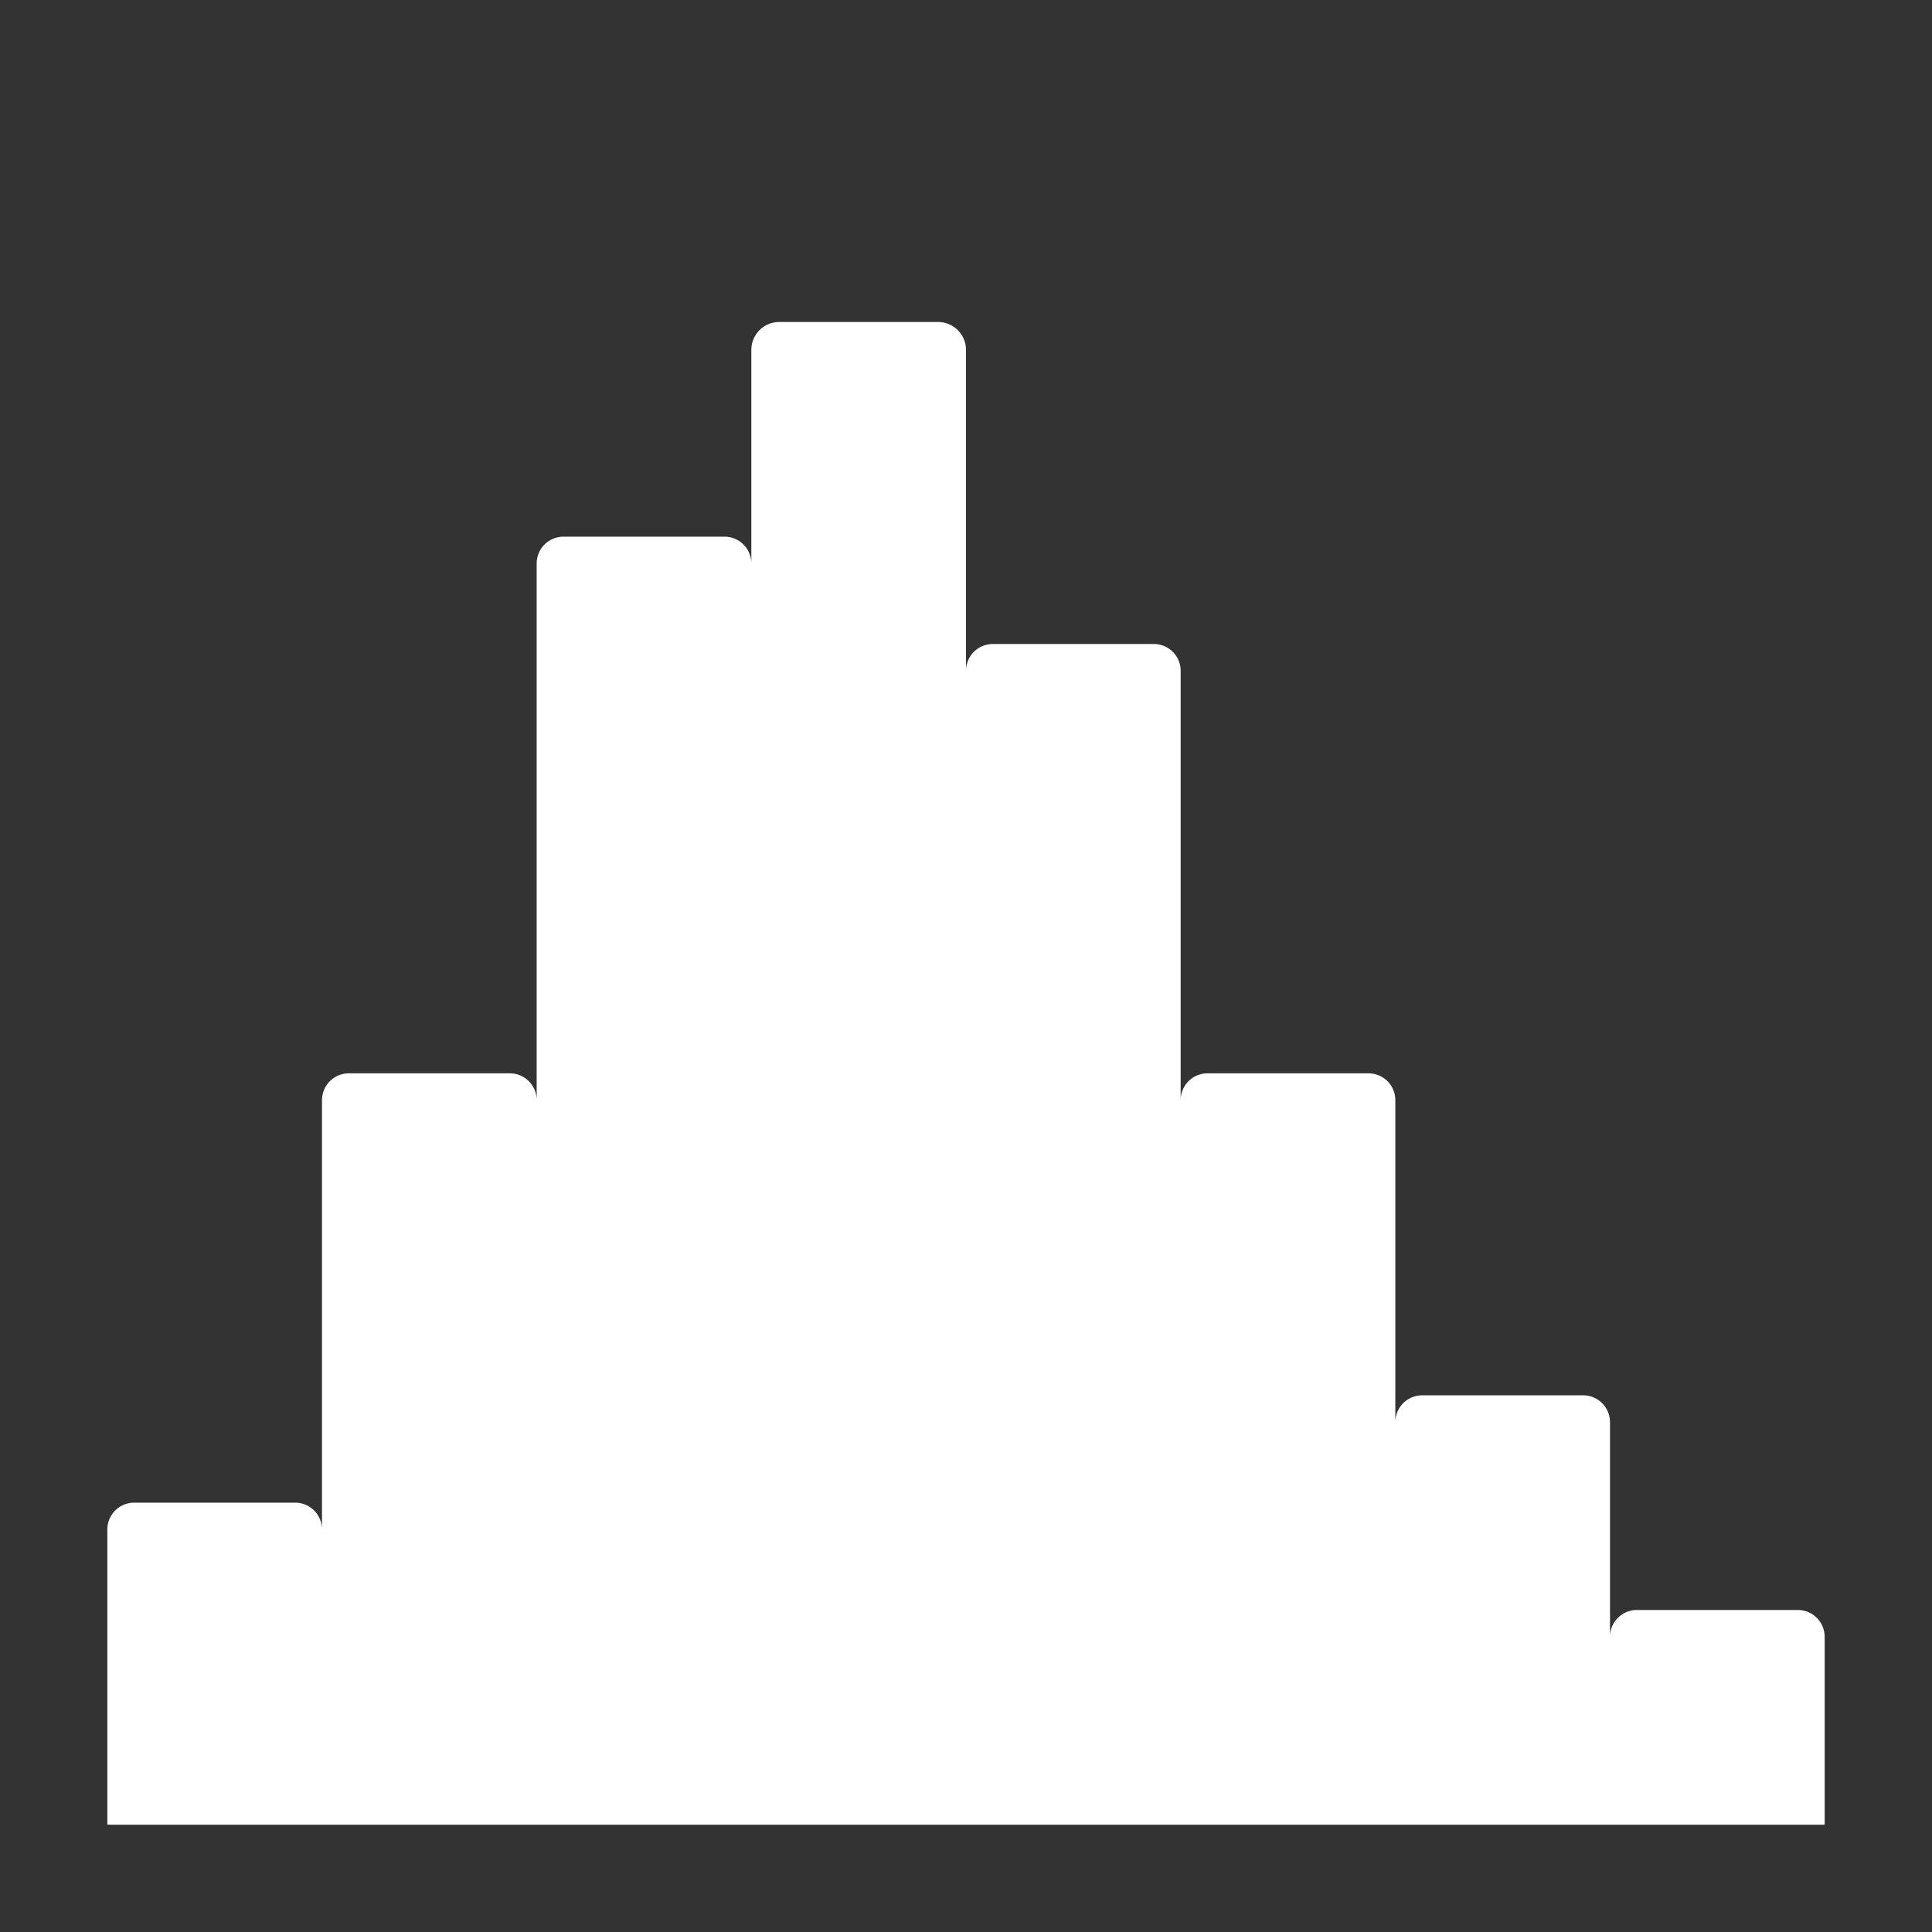 <svg xmlns="http://www.w3.org/2000/svg" height="18" viewBox="0 0 18 18" width="18">
  <rect x="0" y="0" width="18" height="18" fill="#333333" stroke="none"/>
  <defs>
    <style>
      .a {
        fill: #ffffff;
      }
    </style>
  </defs>
  <title>S GraphHistogram 18 N</title>
  <rect id="Canvas" fill="#ff13dc" opacity="0" width="18" height="18" /><path class="a" d="M16.75,15h-1.5a.25.25,0,0,0-.25.25v-2a.25.25,0,0,0-.25-.25h-1.5a.25.25,0,0,0-.25.25v-3a.25.25,0,0,0-.25-.25h-1.5a.25.25,0,0,0-.25.25v-4A.25.25,0,0,0,10.75,6H9.25A.25.25,0,0,0,9,6.25V3.26A.26.26,0,0,0,8.741,3H7.26A.26.26,0,0,0,7,3.26V5.25A.25.25,0,0,0,6.75,5H5.25A.25.25,0,0,0,5,5.25v5A.25.25,0,0,0,4.75,10H3.25a.25.25,0,0,0-.25.25v4A.25.25,0,0,0,2.75,14H1.25a.25.25,0,0,0-.25.25V17H17V15.25A.25.25,0,0,0,16.75,15Z" />
</svg>